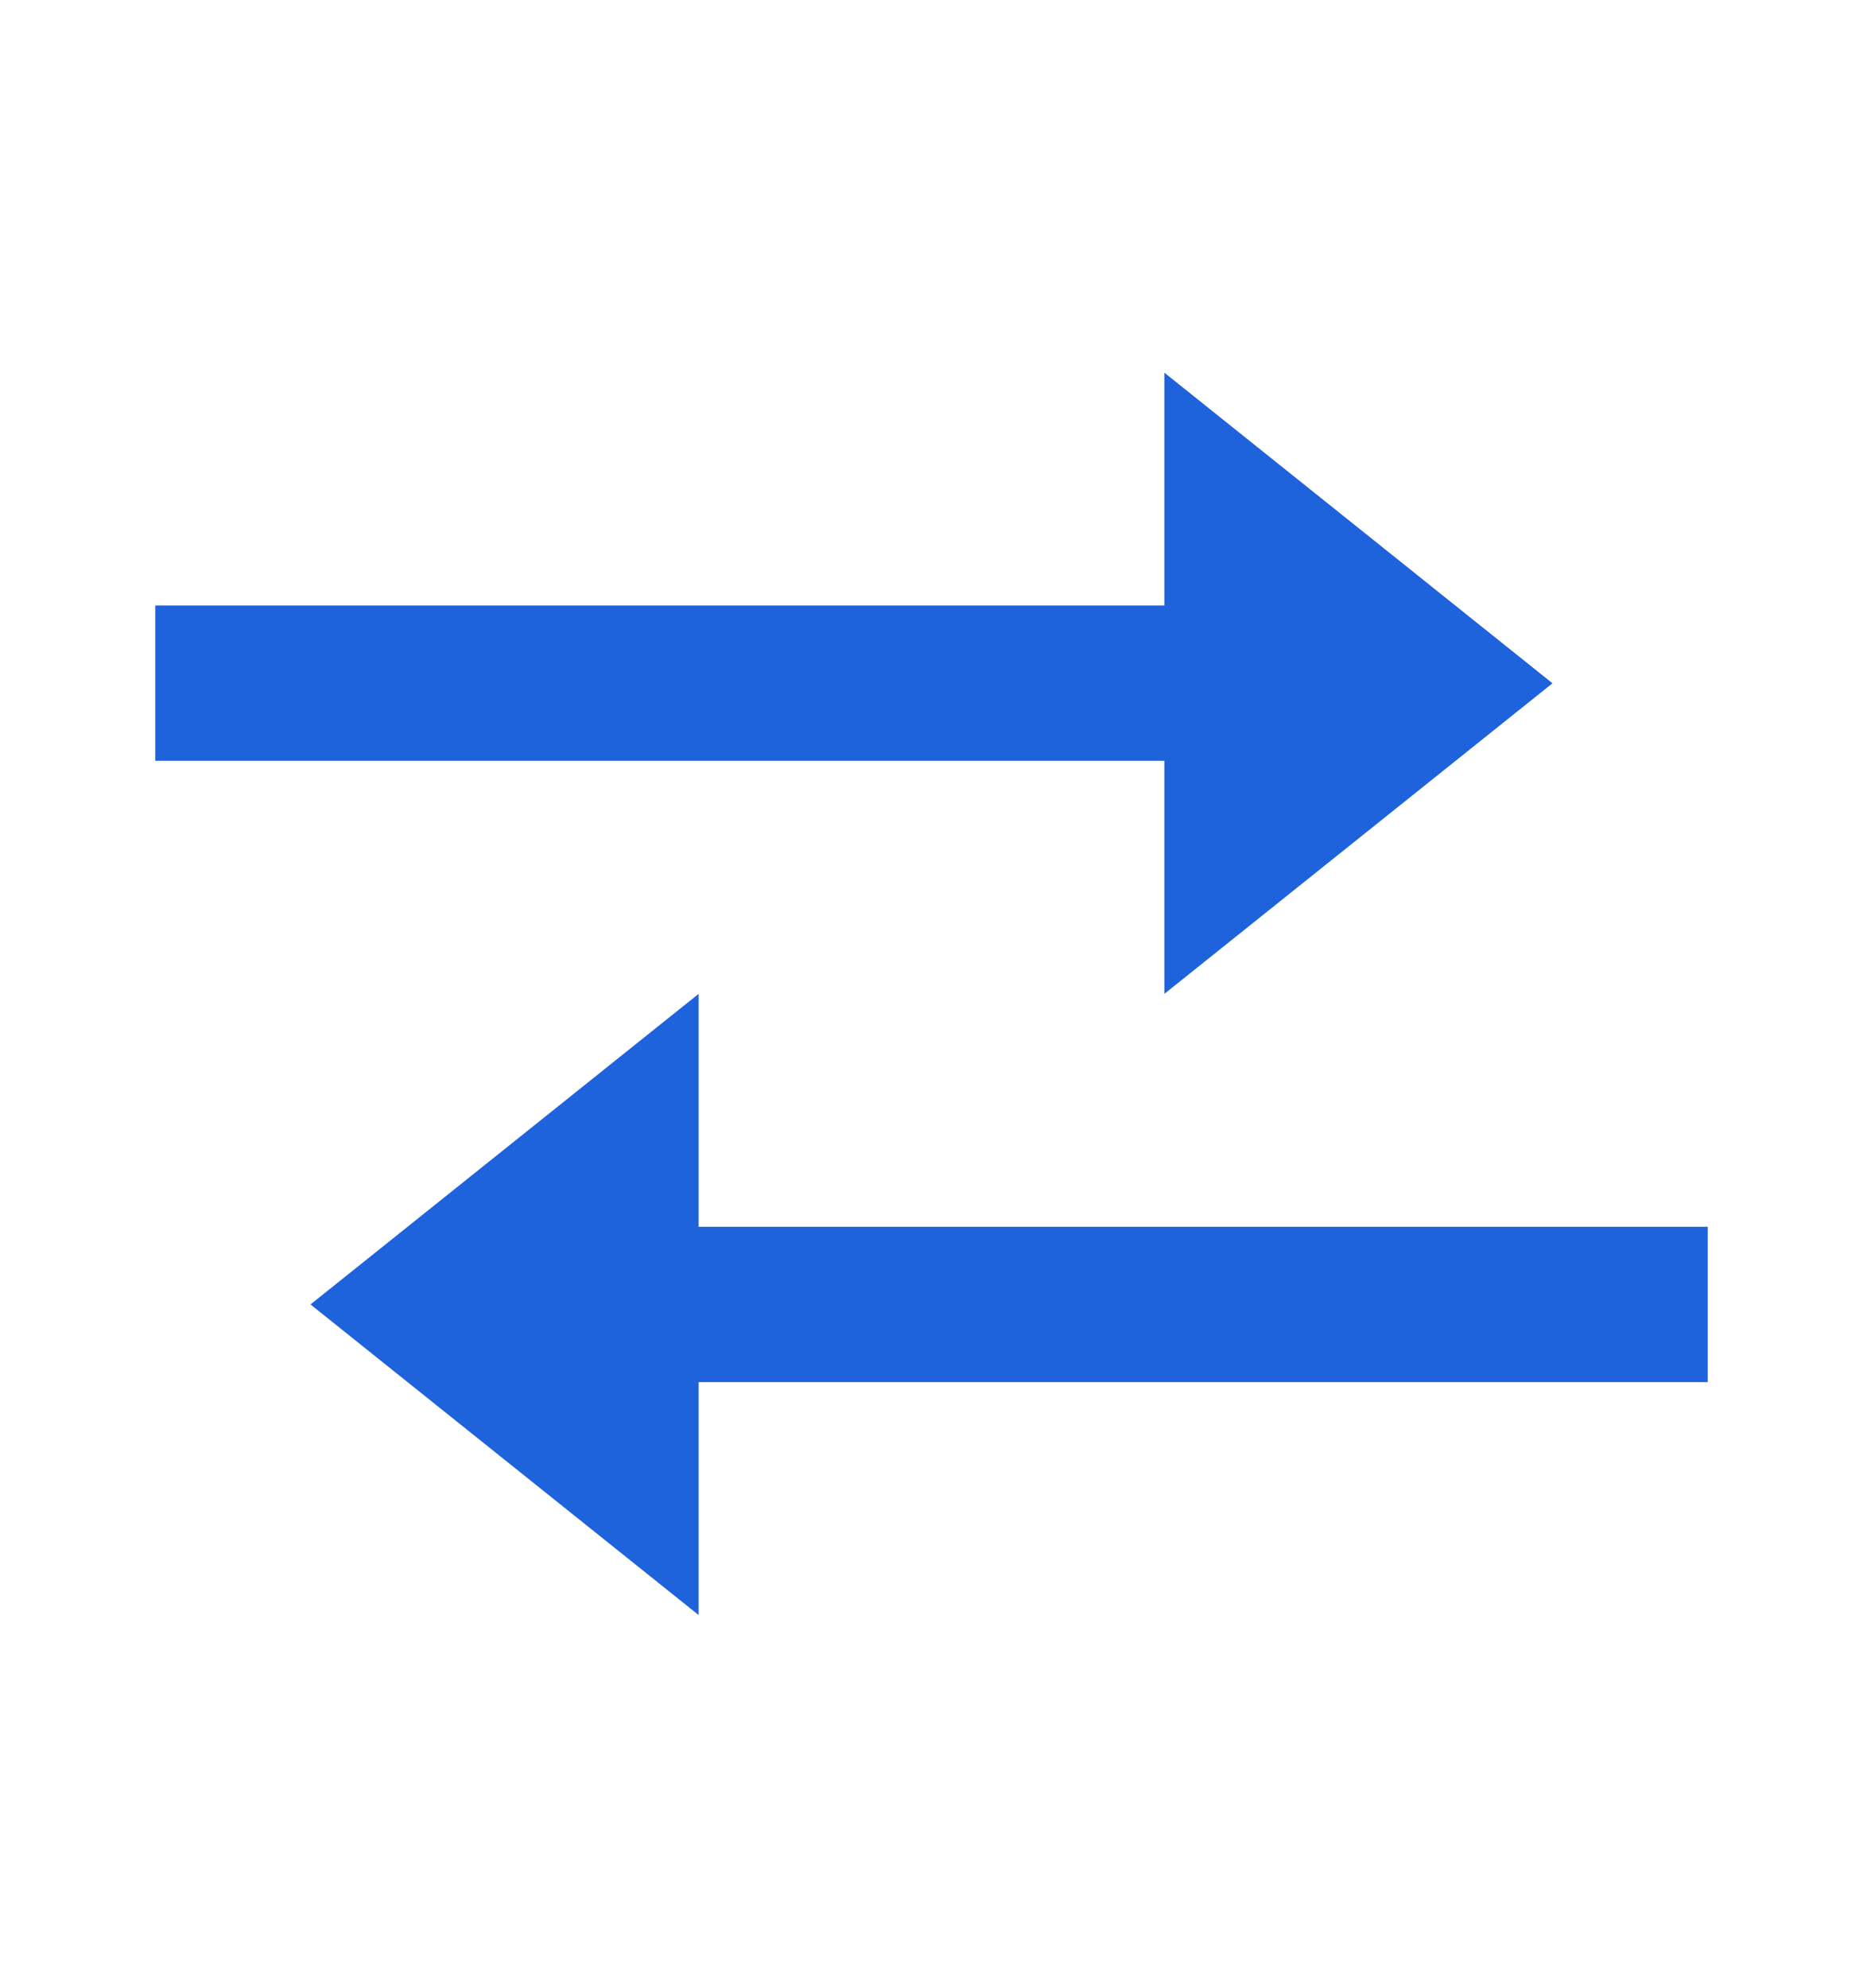 <svg width="15" height="16" viewBox="0 0 15 16" fill="none" xmlns="http://www.w3.org/2000/svg">
<path d="M9.375 8L12.5 5.5L9.375 3V4.874H1.25V6.124H9.375V8ZM13.75 9.875H5.625V8L2.5 10.5L5.625 13V11.125H13.75V9.875Z" fill="#1E62DC"/>
</svg>
